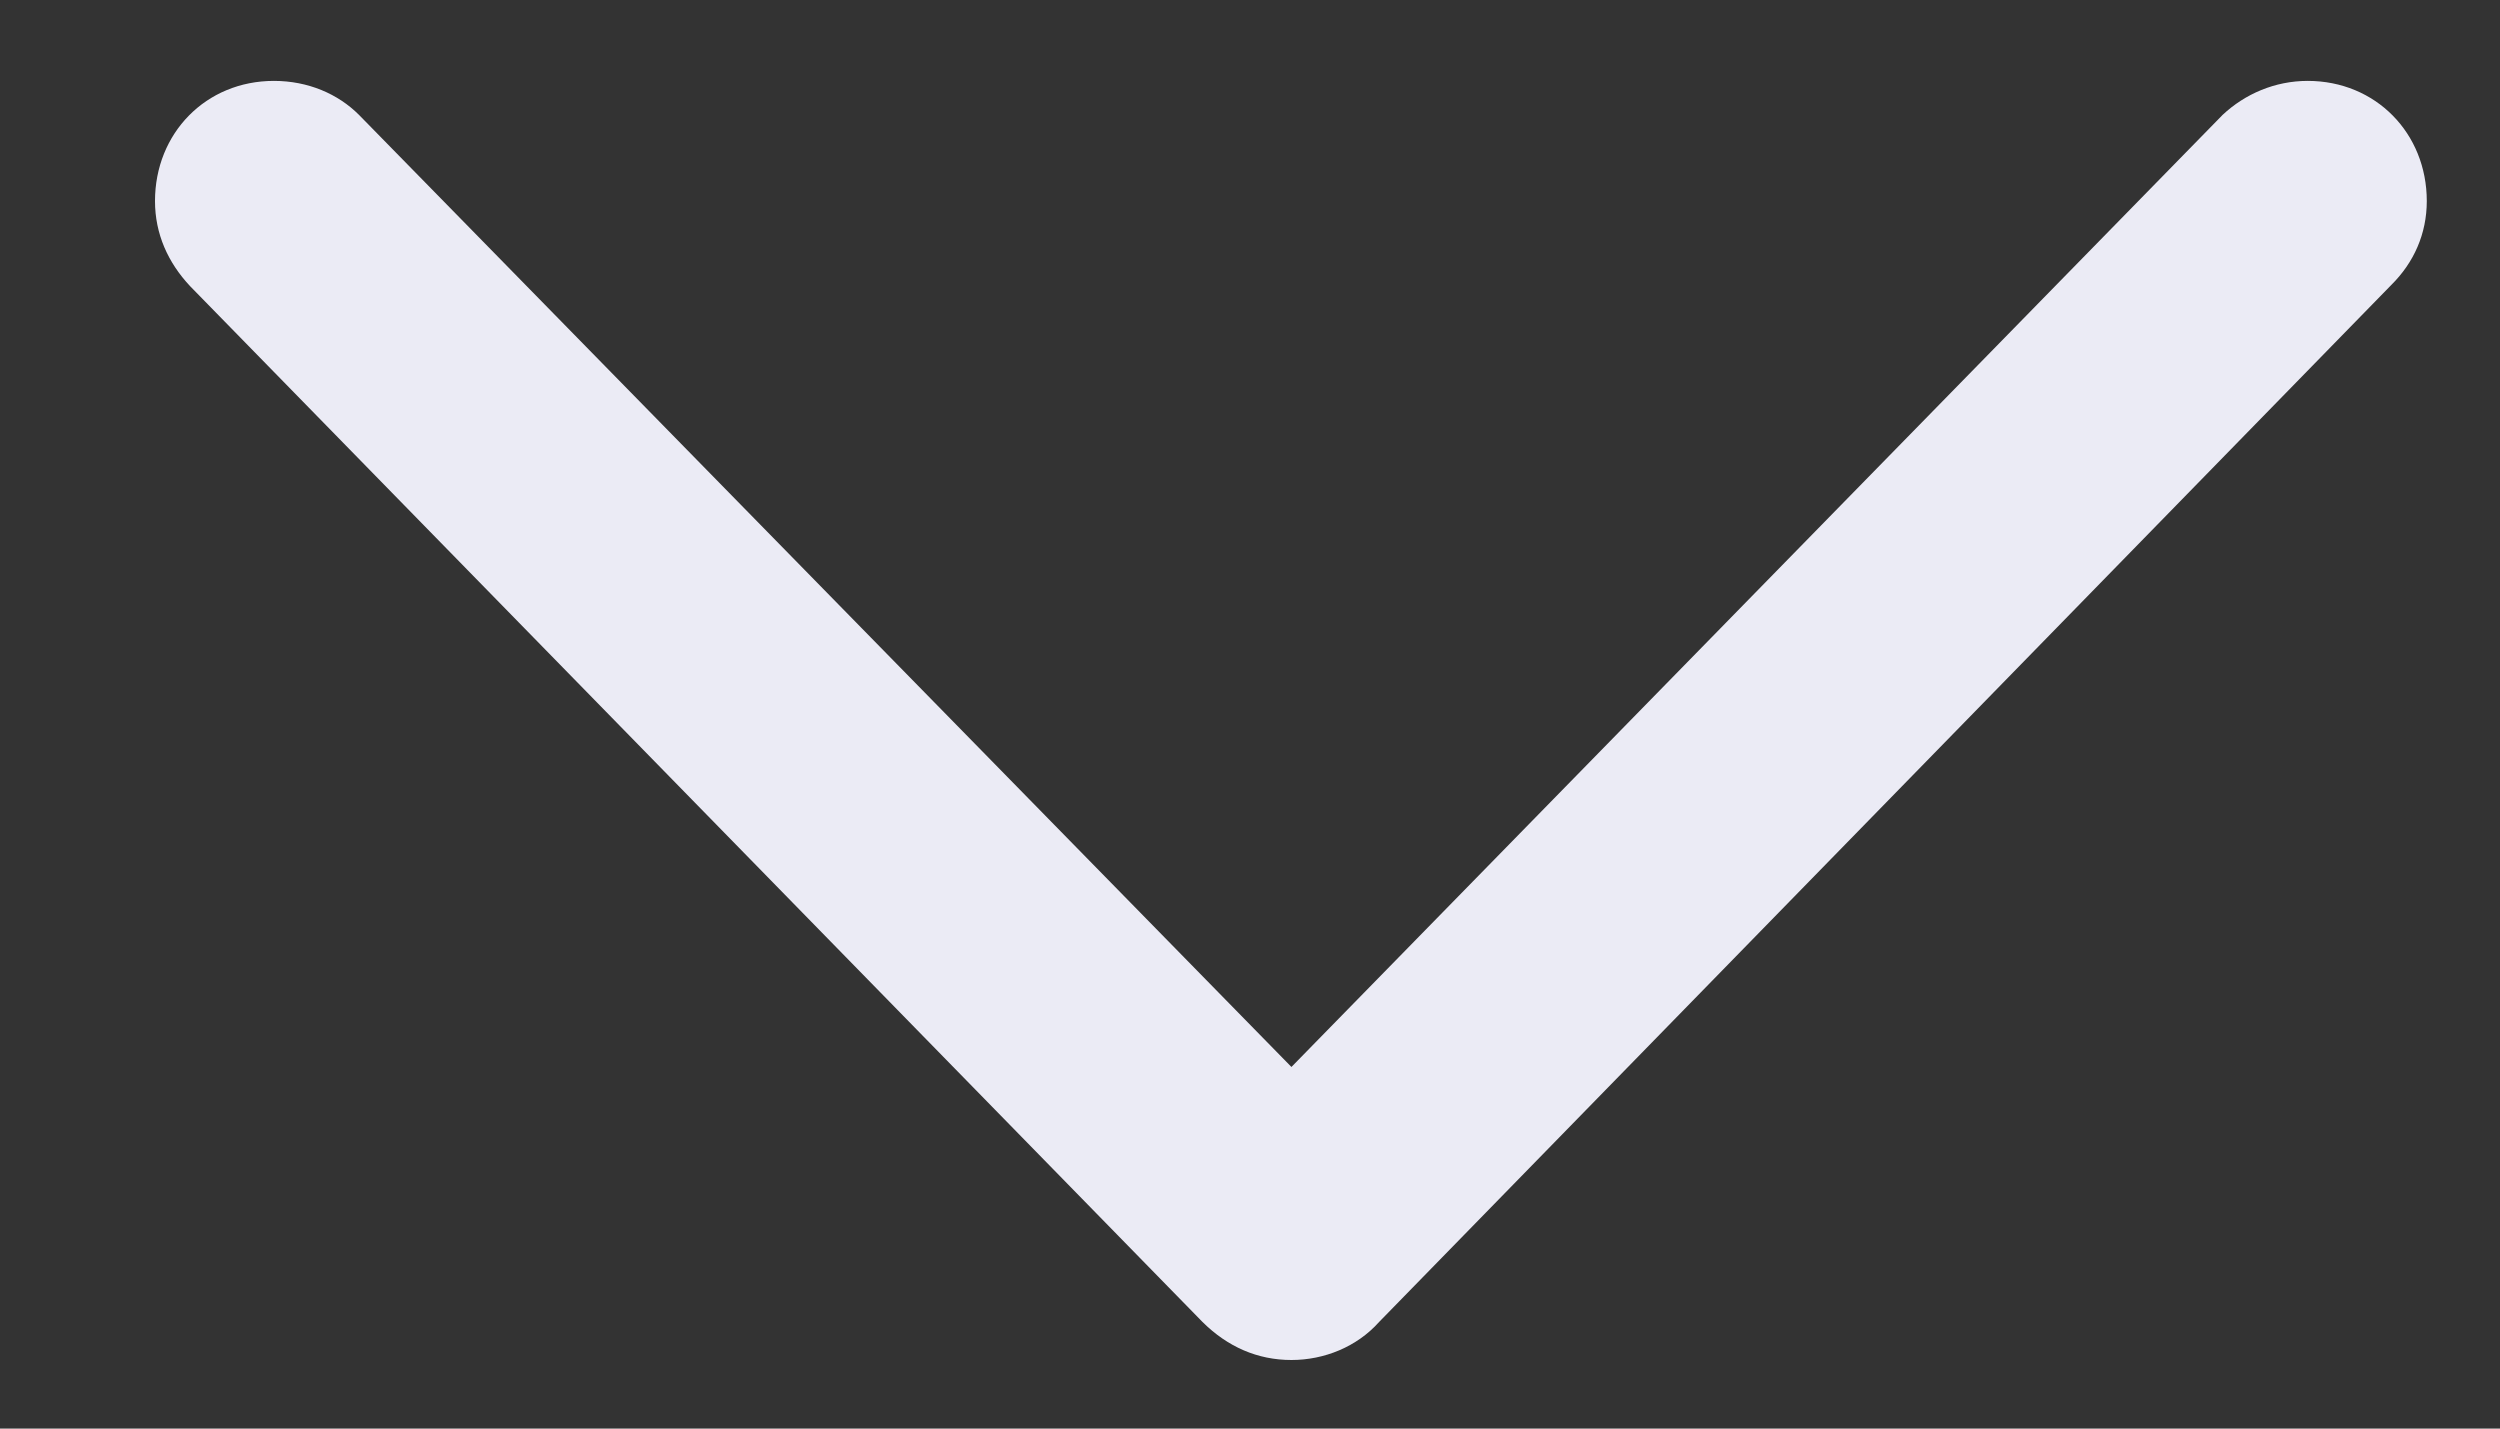 <svg width="14" height="8" viewBox="0 0 14 8" fill="none" xmlns="http://www.w3.org/2000/svg">
<rect x="0" y="0" width="14" height="8" fill="#333333" stroke="none"/>
<path d="M7.232 7.616C7.416 7.616 7.599 7.542 7.723 7.403L13.392 1.595C13.517 1.471 13.59 1.31 13.59 1.126C13.59 0.746 13.304 0.453 12.923 0.453C12.74 0.453 12.572 0.526 12.447 0.643L7.232 5.975L2.01 0.643C1.893 0.526 1.725 0.453 1.534 0.453C1.153 0.453 0.868 0.746 0.868 1.126C0.868 1.31 0.941 1.471 1.065 1.603L6.734 7.403C6.874 7.542 7.042 7.616 7.232 7.616Z" fill="#EBEBF5" />
</svg>
